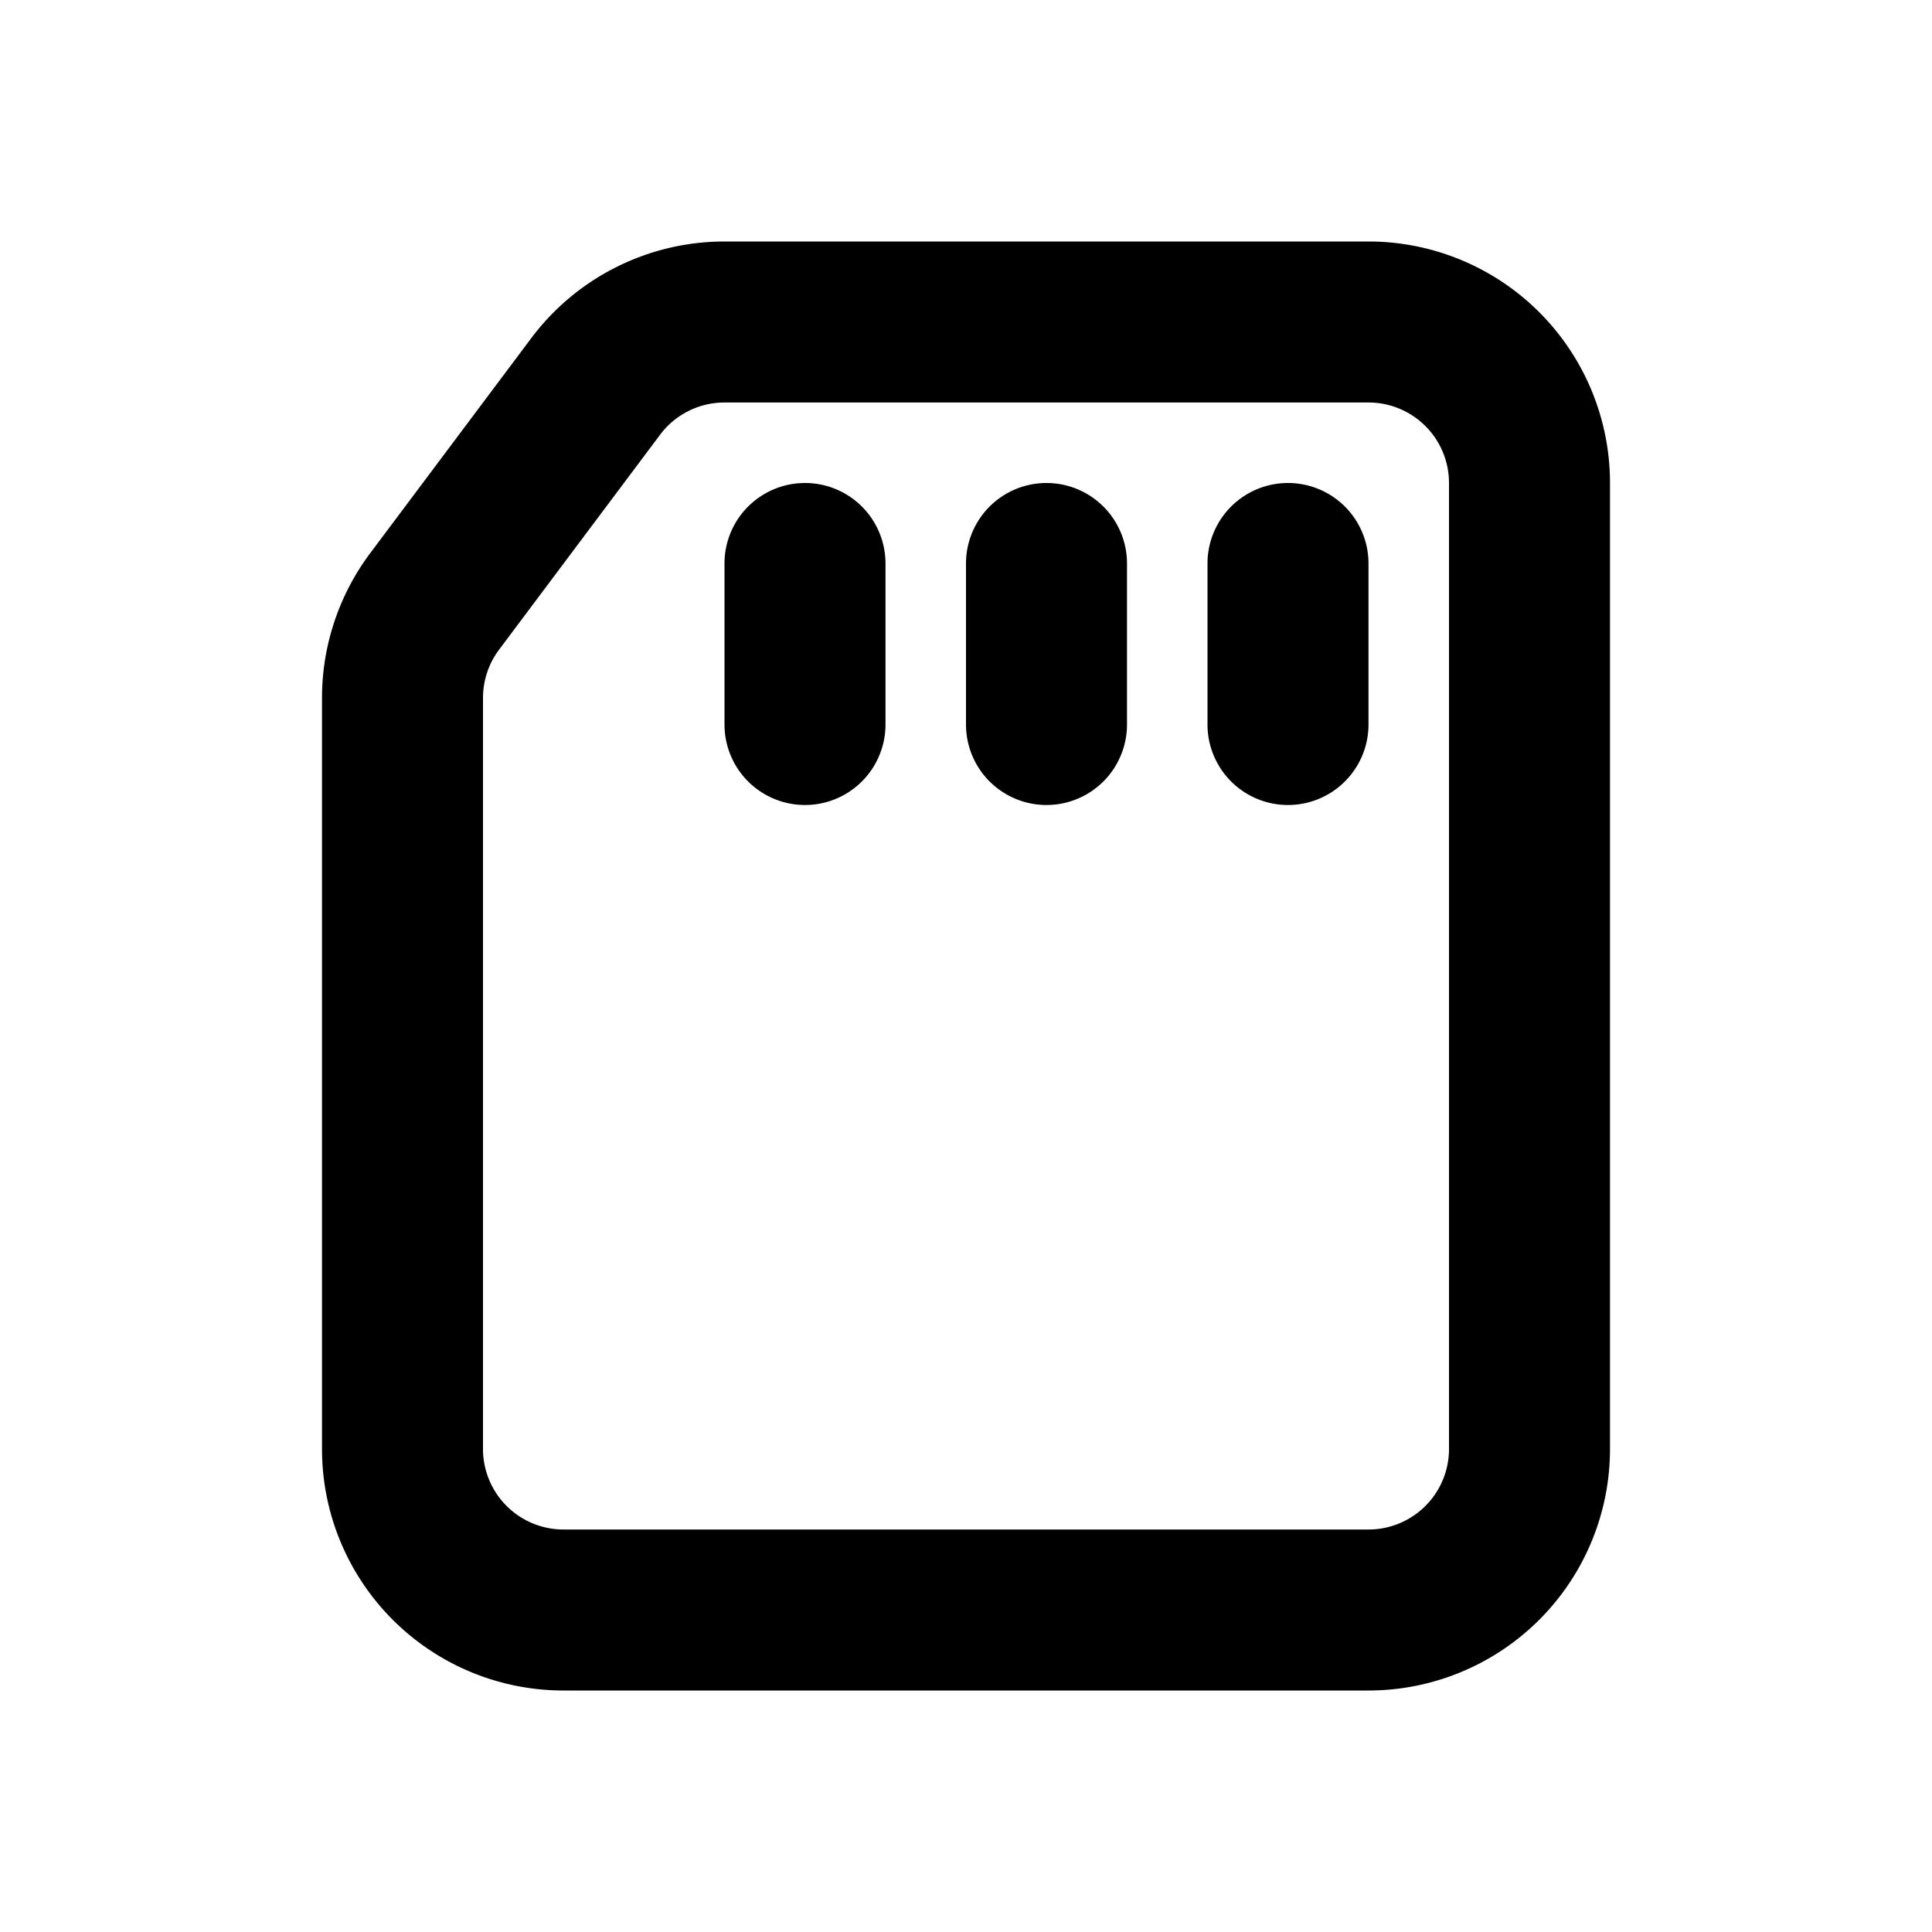<svg id="Layer_1" data-name="Layer 1" xmlns="http://www.w3.org/2000/svg" viewBox="0 0 24 24"><title>Sd Storage</title><path d="M17,21a3,3,0,0,0,3-3V6a3,3,0,0,0-3-3H9A3,3,0,0,0,6.6,4.2l-2,2.67A3,3,0,0,0,4,8.67V18a3,3,0,0,0,3,3ZM6,18V8.67a1,1,0,0,1,.2-.6l2-2.67A1,1,0,0,1,9,5h8a1,1,0,0,1,1,1V18a1,1,0,0,1-1,1H7A1,1,0,0,1,6,18Zm9-9V7a1,1,0,0,1,2,0V9a1,1,0,0,1-2,0ZM12,9V7a1,1,0,0,1,2,0V9a1,1,0,0,1-2,0ZM9,9V7a1,1,0,0,1,2,0V9A1,1,0,0,1,9,9Z"/></svg>